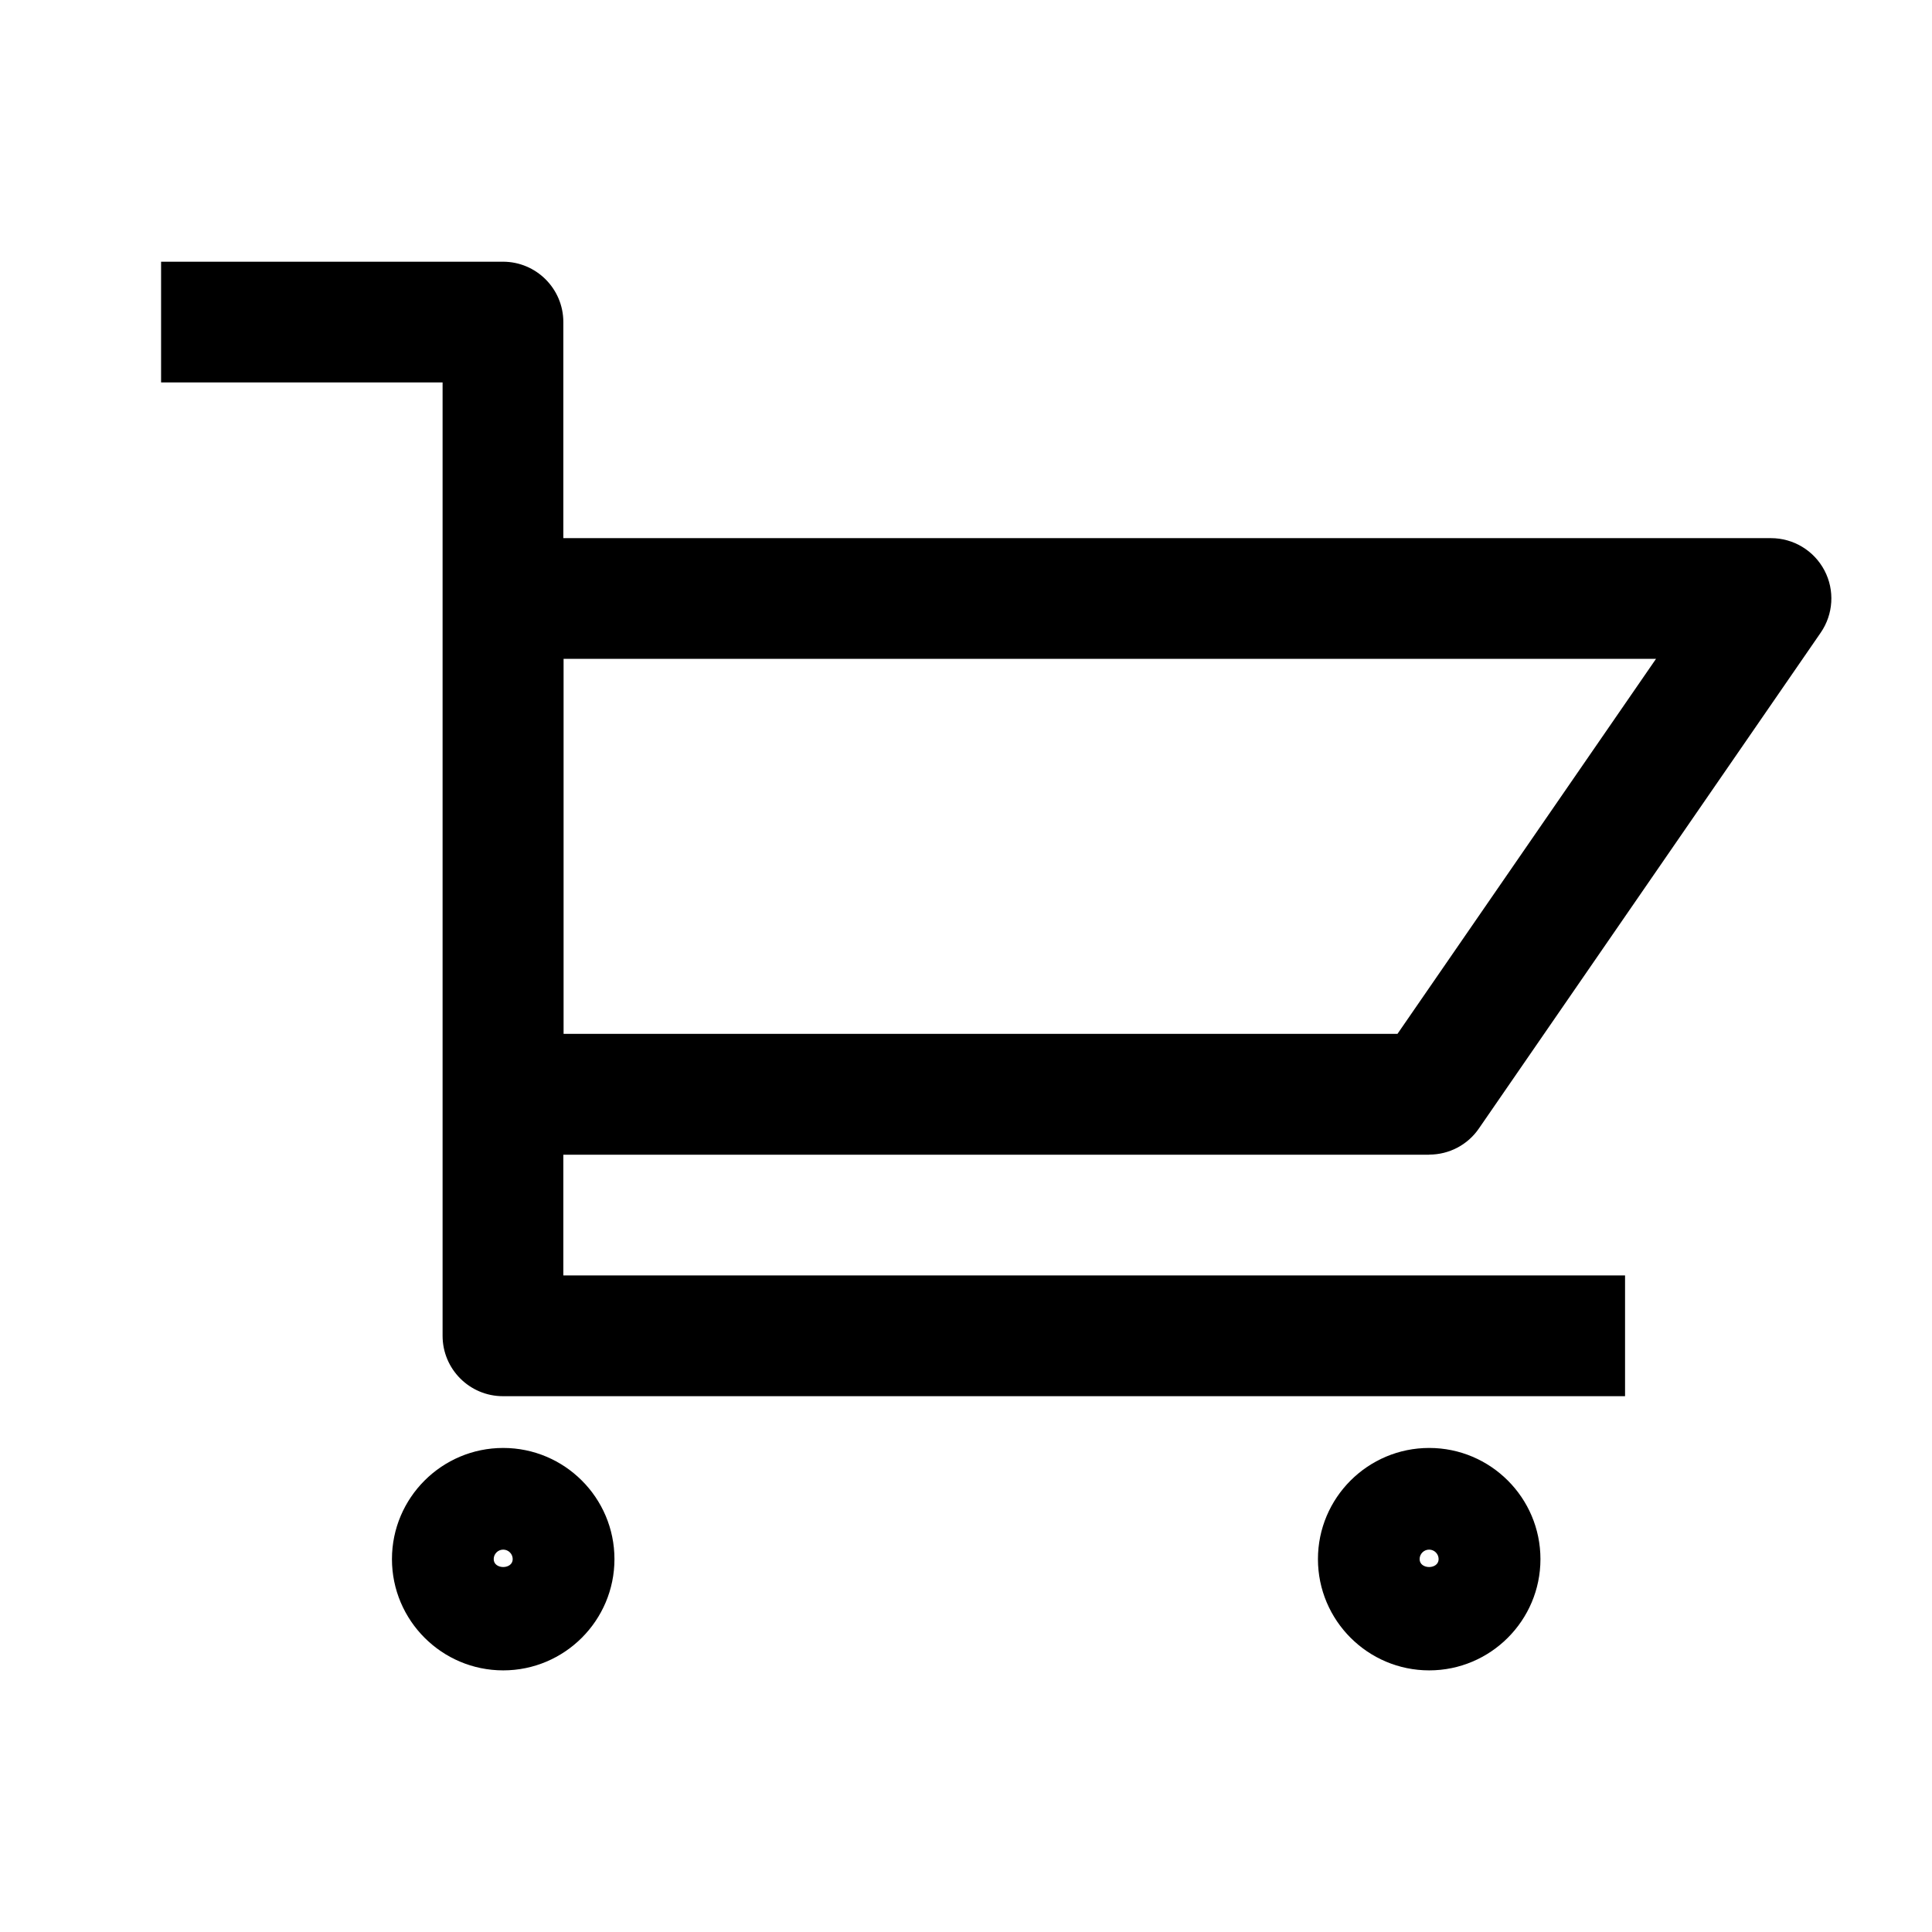 <?xml version="1.0" encoding="UTF-8"?><svg id="a" xmlns="http://www.w3.org/2000/svg" viewBox="0 0 24 24"><path d="M17.754,14.343c.247,0,.478-.121.617-.324l4.246-6.159c.158-.229.177-.527.047-.774s-.386-.401-.664-.401H6.998v-2.684c0-.414-.336-.75-.75-.75H2.001v1.5h3.497v11.843c0,.414.336.75.75.75h13.939v-1.5H6.998v-1.5h10.756ZM7.001,8.184h13.571l-3.212,4.659H7.001v-4.659ZM6.251,17.987c-.762,0-1.382.619-1.382,1.381s.62,1.382,1.382,1.382,1.382-.62,1.382-1.382-.62-1.381-1.382-1.381ZM6.133,19.368c0-.065.053-.118.118-.118s.118.053.118.118c0,.131-.236.131-.236,0ZM17.754,17.987c-.762,0-1.382.619-1.382,1.381s.62,1.382,1.382,1.382,1.382-.62,1.382-1.382-.62-1.381-1.382-1.381ZM17.635,19.368c0-.065.053-.118.118-.118s.118.053.118.118c0,.131-.236.131-.236,0Z"/></svg>